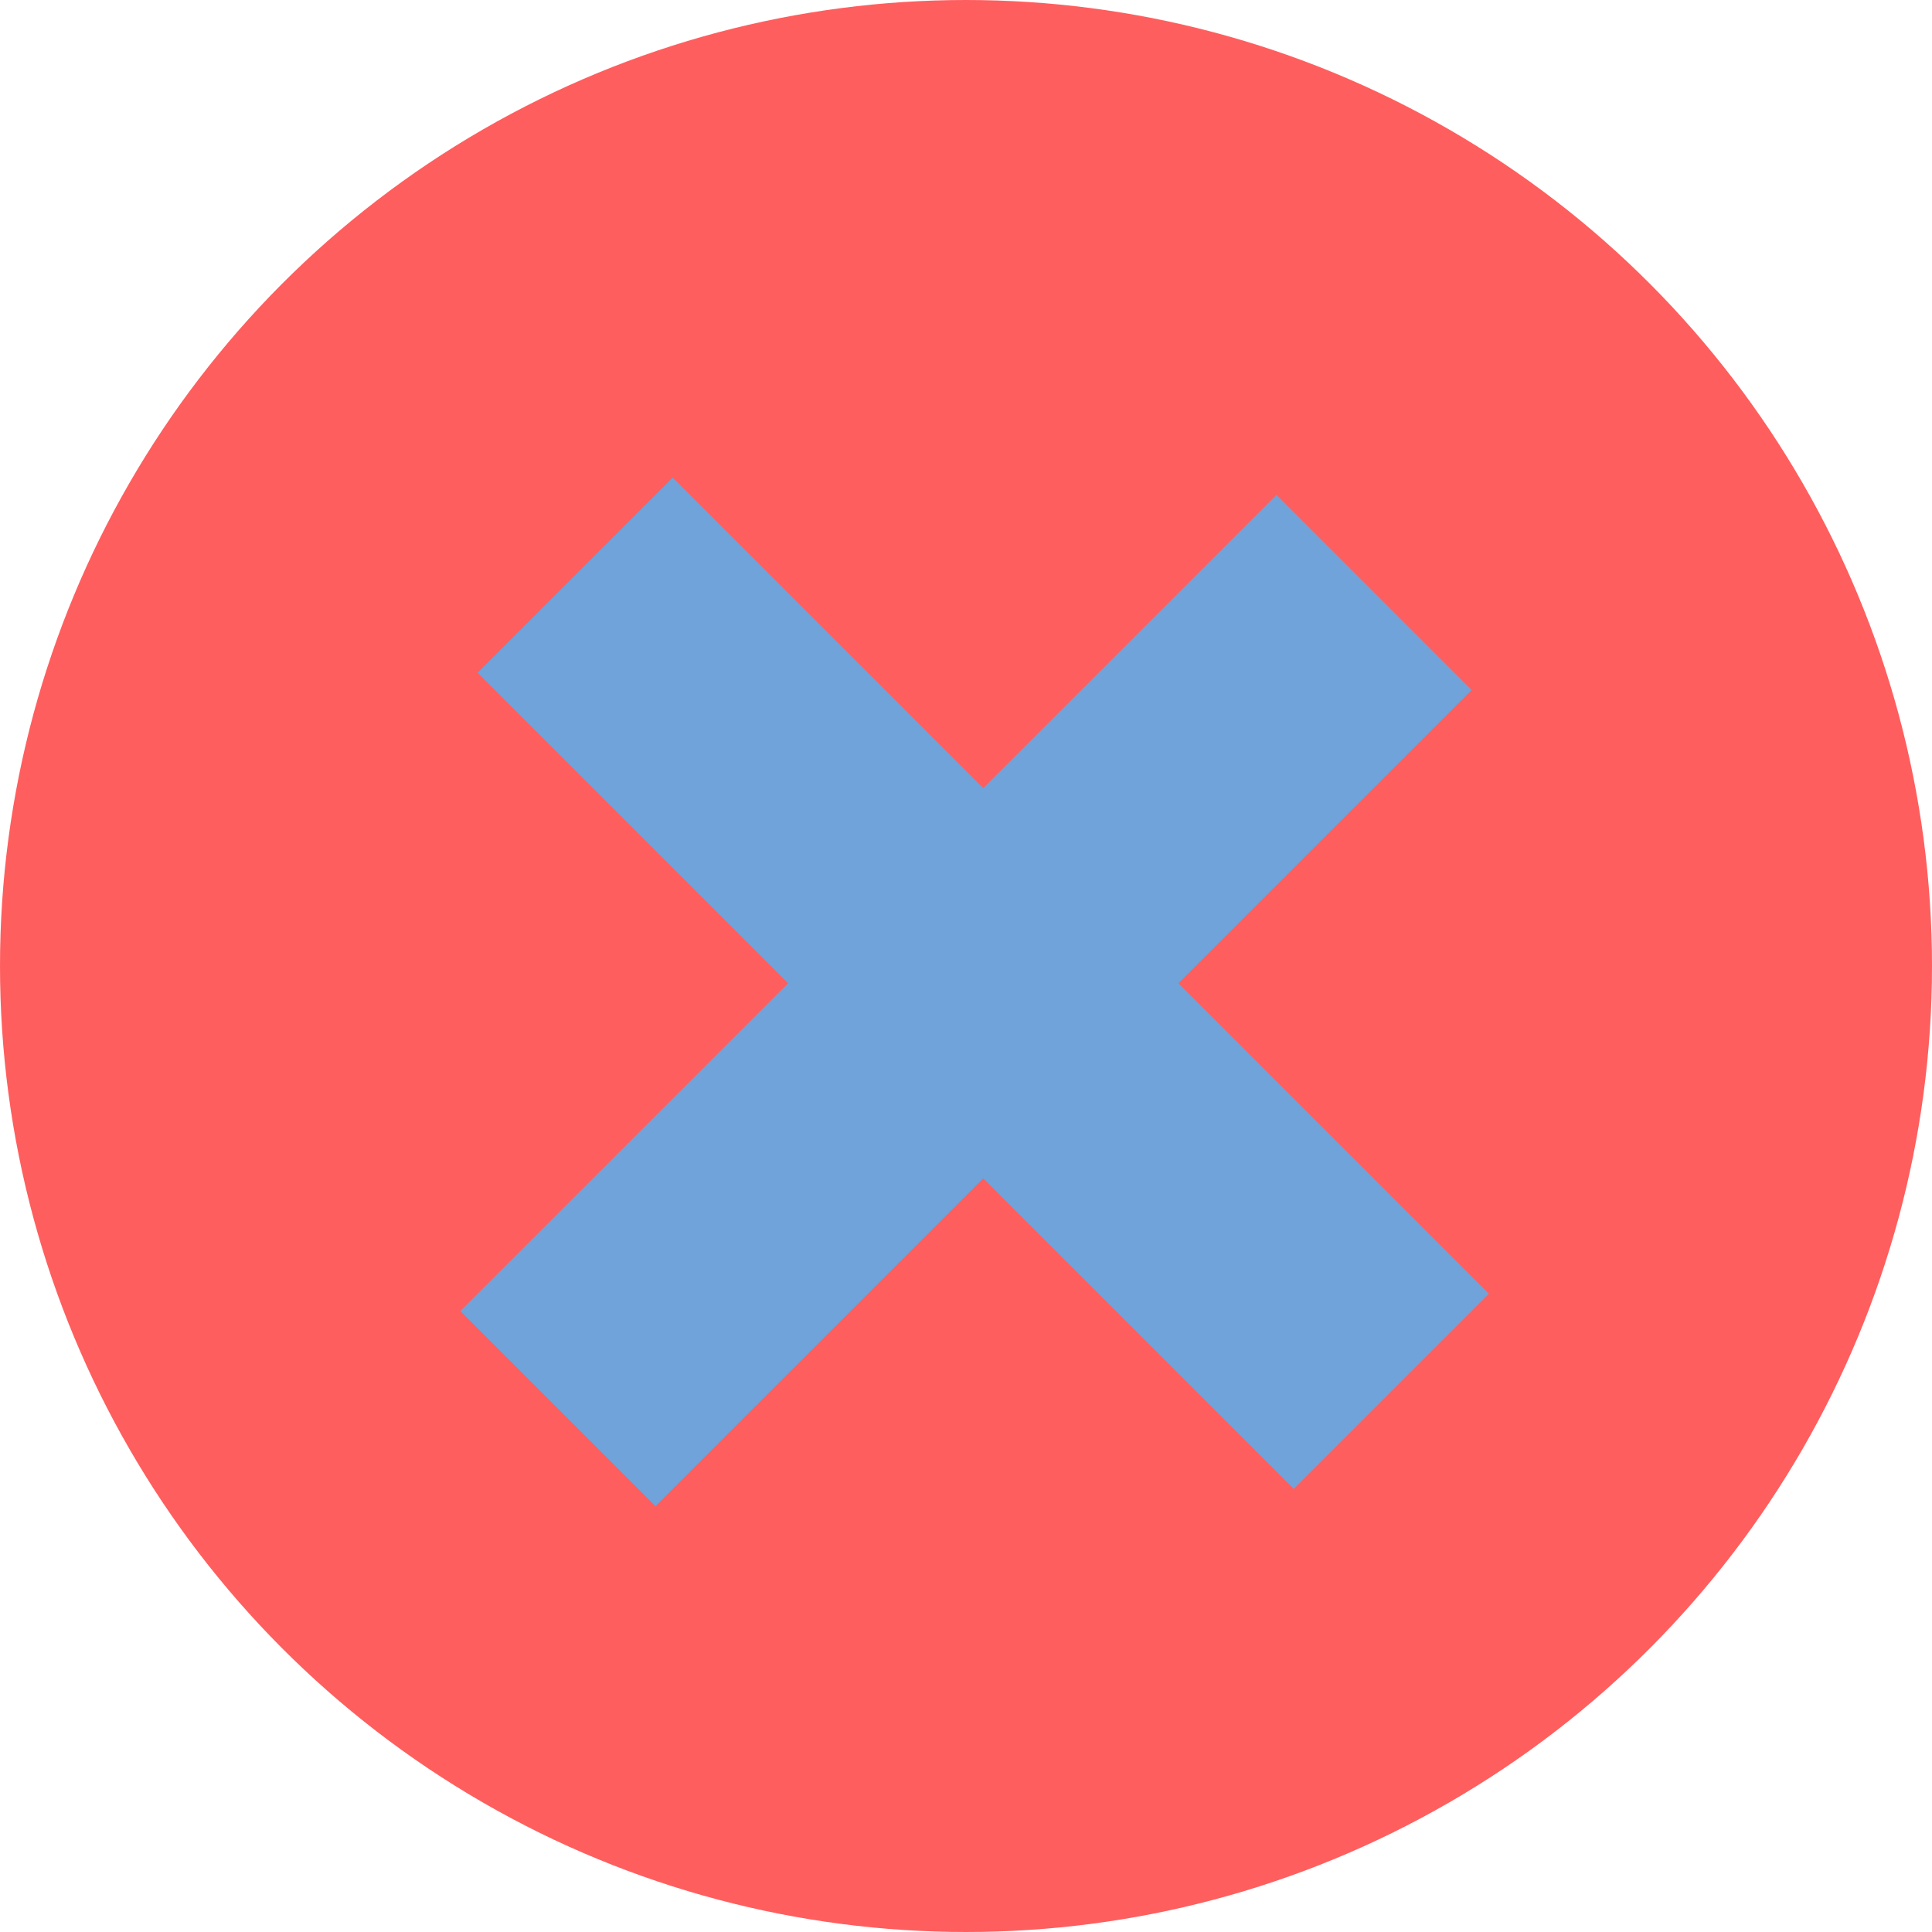<?xml version="1.0" encoding="UTF-8"?>
<svg width="28px" height="28px" viewBox="0 0 28 28" version="1.1" xmlns="http://www.w3.org/2000/svg" xmlns:xlink="http://www.w3.org/1999/xlink">
    <!-- Generator: Sketch 50.2 (55047) - http://www.bohemiancoding.com/sketch -->
    <title>Group 25 Copy 4</title>
    <desc>Created with Sketch.</desc>
    <defs></defs>
    <g id="MainApp-Mobile-App-Pro" stroke="none" stroke-width="1" fill="none" fill-rule="evenodd">
        <g id="Icon&amp;ColorTestPage-Copy" transform="translate(-196, -249)" stroke-width="4">
            <g id="Group-25-Copy-4" transform="translate(196, 249)">
                <circle id="Oval-15" stroke="#FF5E5E" fill="#FF5E5E" cx="14" cy="14" r="12"></circle>
                <g id="Group-26" transform="translate(9.25, 9)" stroke="#6FA3D9" stroke-linecap="square">
                    <path d="M9.25,1 L0.25,10" id="Line-21-Copy"></path>
                    <path d="M9.5,9.75 L0.5,0.75" id="Line-21-Copy-2"></path>
                </g>
            </g>
        </g>
    </g>
</svg>